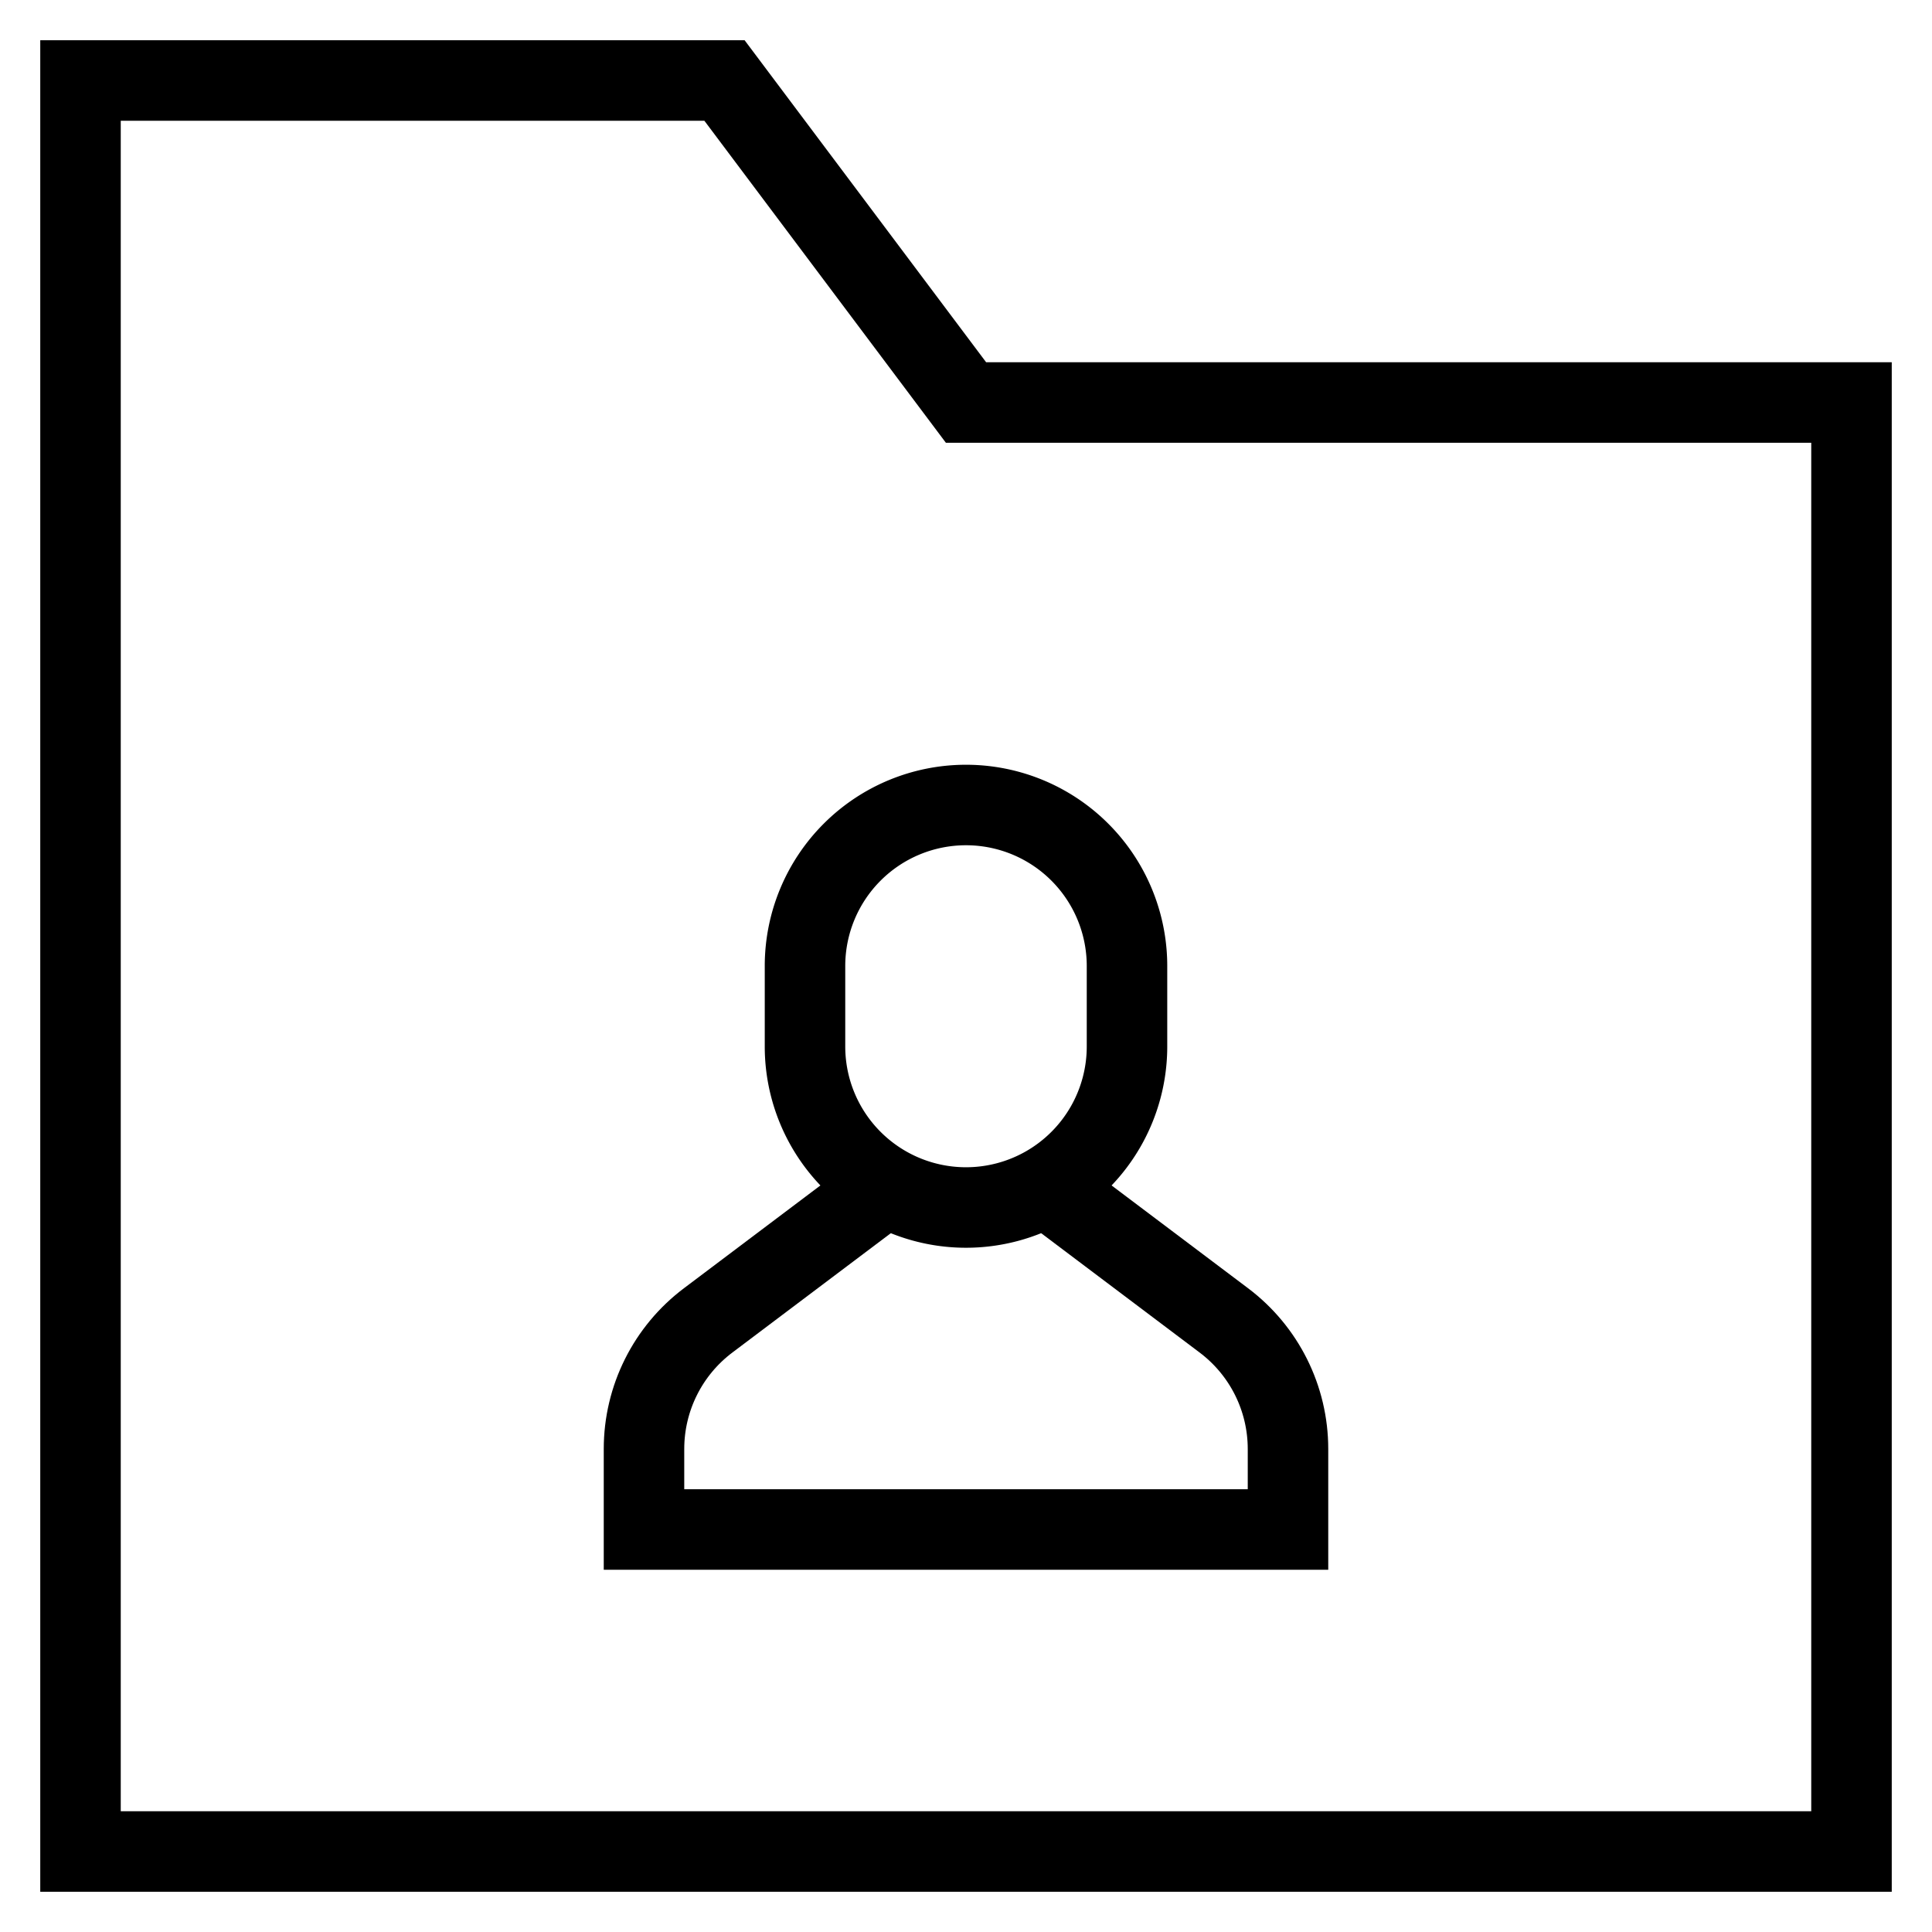 <svg id="nc_icon" xmlns="http://www.w3.org/2000/svg" xml:space="preserve" viewBox="0 0 24 24"><g fill="none" stroke="currentColor" stroke-miterlimit="10" class="nc-icon-wrapper"><path stroke-linecap="square" d="M23 23H1V1h8l3 4h11z" vector-effect="non-scaling-stroke"/><path d="M12.992 14.737 15.2 16.4c.504.378.8.97.8 1.6v1H8v-1c0-.63.296-1.222.8-1.6l2.208-1.663" data-cap="butt" data-color="color-2" vector-effect="non-scaling-stroke"/><path stroke-linecap="square" d="M12 15h0a2 2 0 0 1-2-2v-1a2 2 0 0 1 2-2h0a2 2 0 0 1 2 2v1a2 2 0 0 1-2 2z" data-color="color-2" vector-effect="non-scaling-stroke"/></g></svg>
